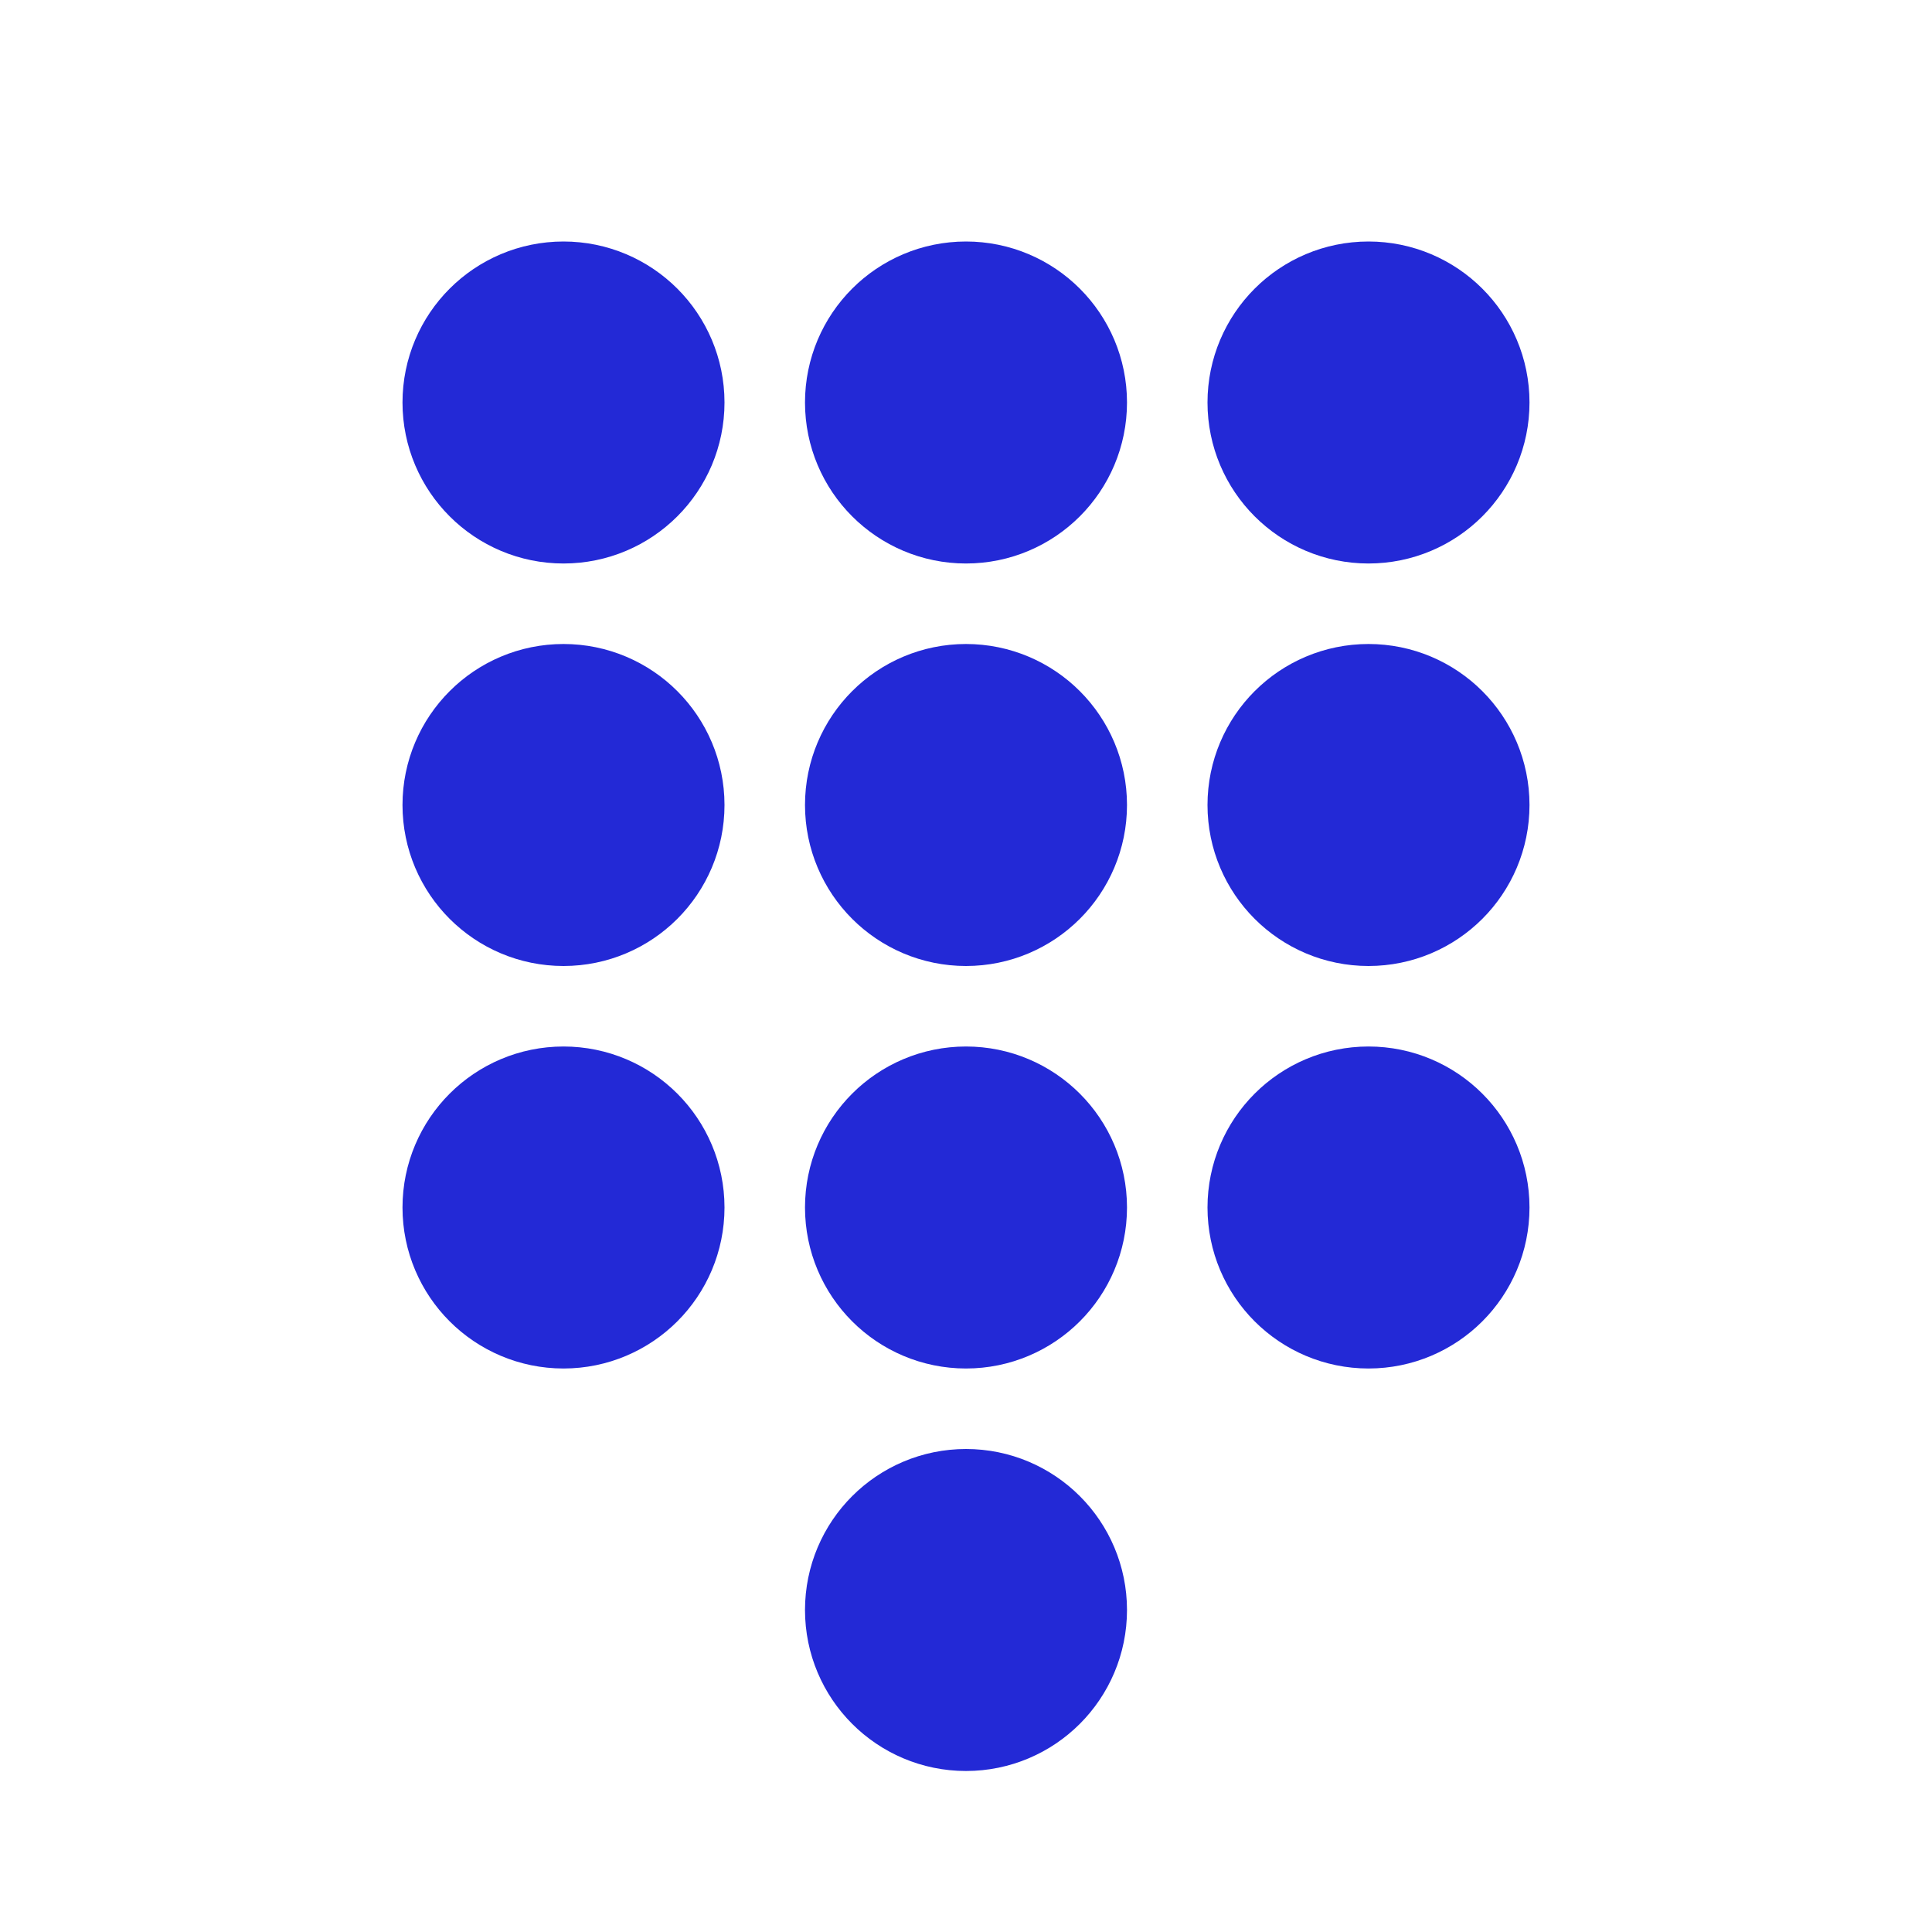 <svg width="24px" height="24px" viewBox="0 0 24 24" xmlns="http://www.w3.org/2000/svg" aria-labelledby="dialpadIconTitle" stroke="#2329D6" stroke-width="2" stroke-linecap="square" stroke-linejoin="miter" fill="none" color="#2329D6"> <title id="dialpadIconTitle">Dialpad</title> <circle cx="7" cy="5" r="1"/> <circle cx="12" cy="5" r="1"/> <circle cx="17" cy="5" r="1"/> <circle cx="7" cy="10" r="1"/> <circle cx="12" cy="10" r="1"/> <circle cx="17" cy="10" r="1"/> <circle cx="7" cy="15" r="1"/> <circle cx="12" cy="15" r="1"/> <circle cx="12" cy="20" r="1"/> <circle cx="17" cy="15" r="1"/> </svg>